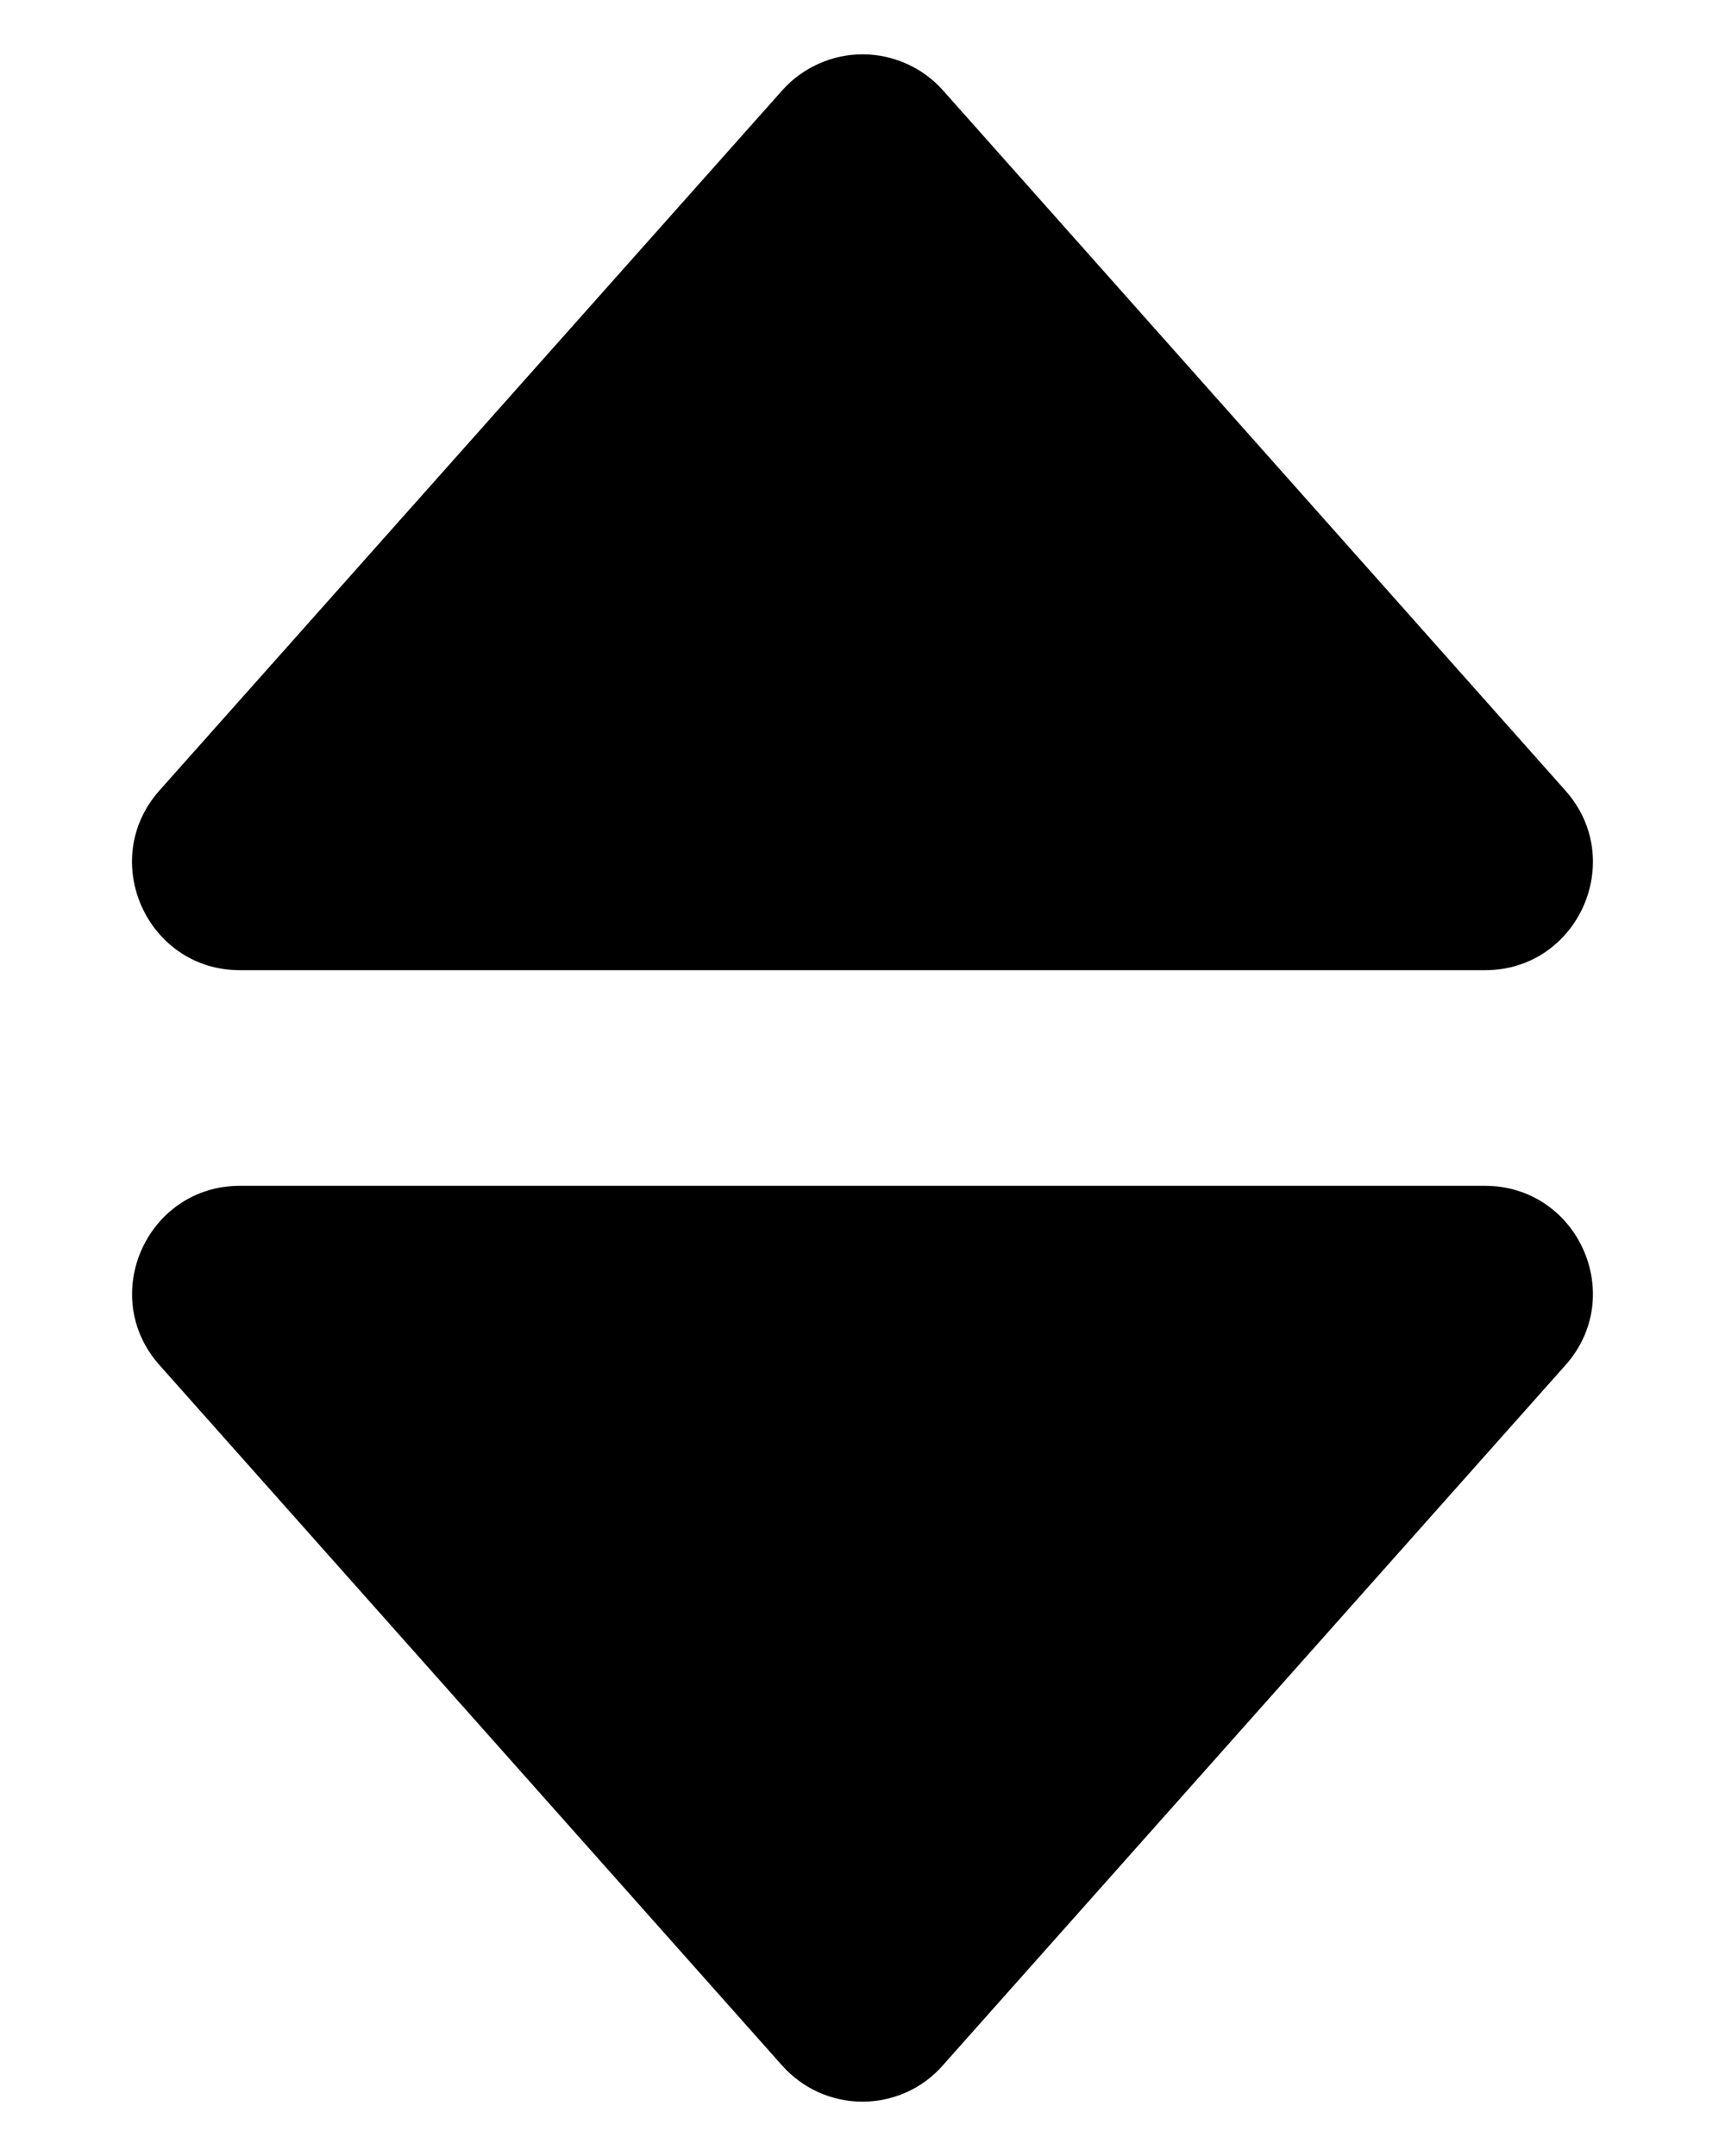 <svg width="8" height="10" viewBox="0 0 8 10" fill="none" xmlns="http://www.w3.org/2000/svg">
<path d="M1.113 4.5H6.887C7.318 4.5 7.547 3.99 7.26 3.667L4.374 0.42C4.327 0.367 4.27 0.325 4.205 0.296C4.141 0.267 4.071 0.252 4 0.252C3.93 0.252 3.86 0.267 3.796 0.296C3.731 0.325 3.674 0.367 3.627 0.42L0.739 3.667C0.453 3.99 0.682 4.5 1.113 4.5ZM3.626 9.579C3.673 9.632 3.731 9.675 3.795 9.704C3.86 9.733 3.929 9.748 4 9.748C4.071 9.748 4.14 9.733 4.205 9.704C4.269 9.675 4.327 9.632 4.373 9.579L7.26 6.332C7.547 6.01 7.318 5.5 6.886 5.5H1.113C0.682 5.5 0.453 6.01 0.74 6.332L3.626 9.579Z" fill="black"/>
</svg>
